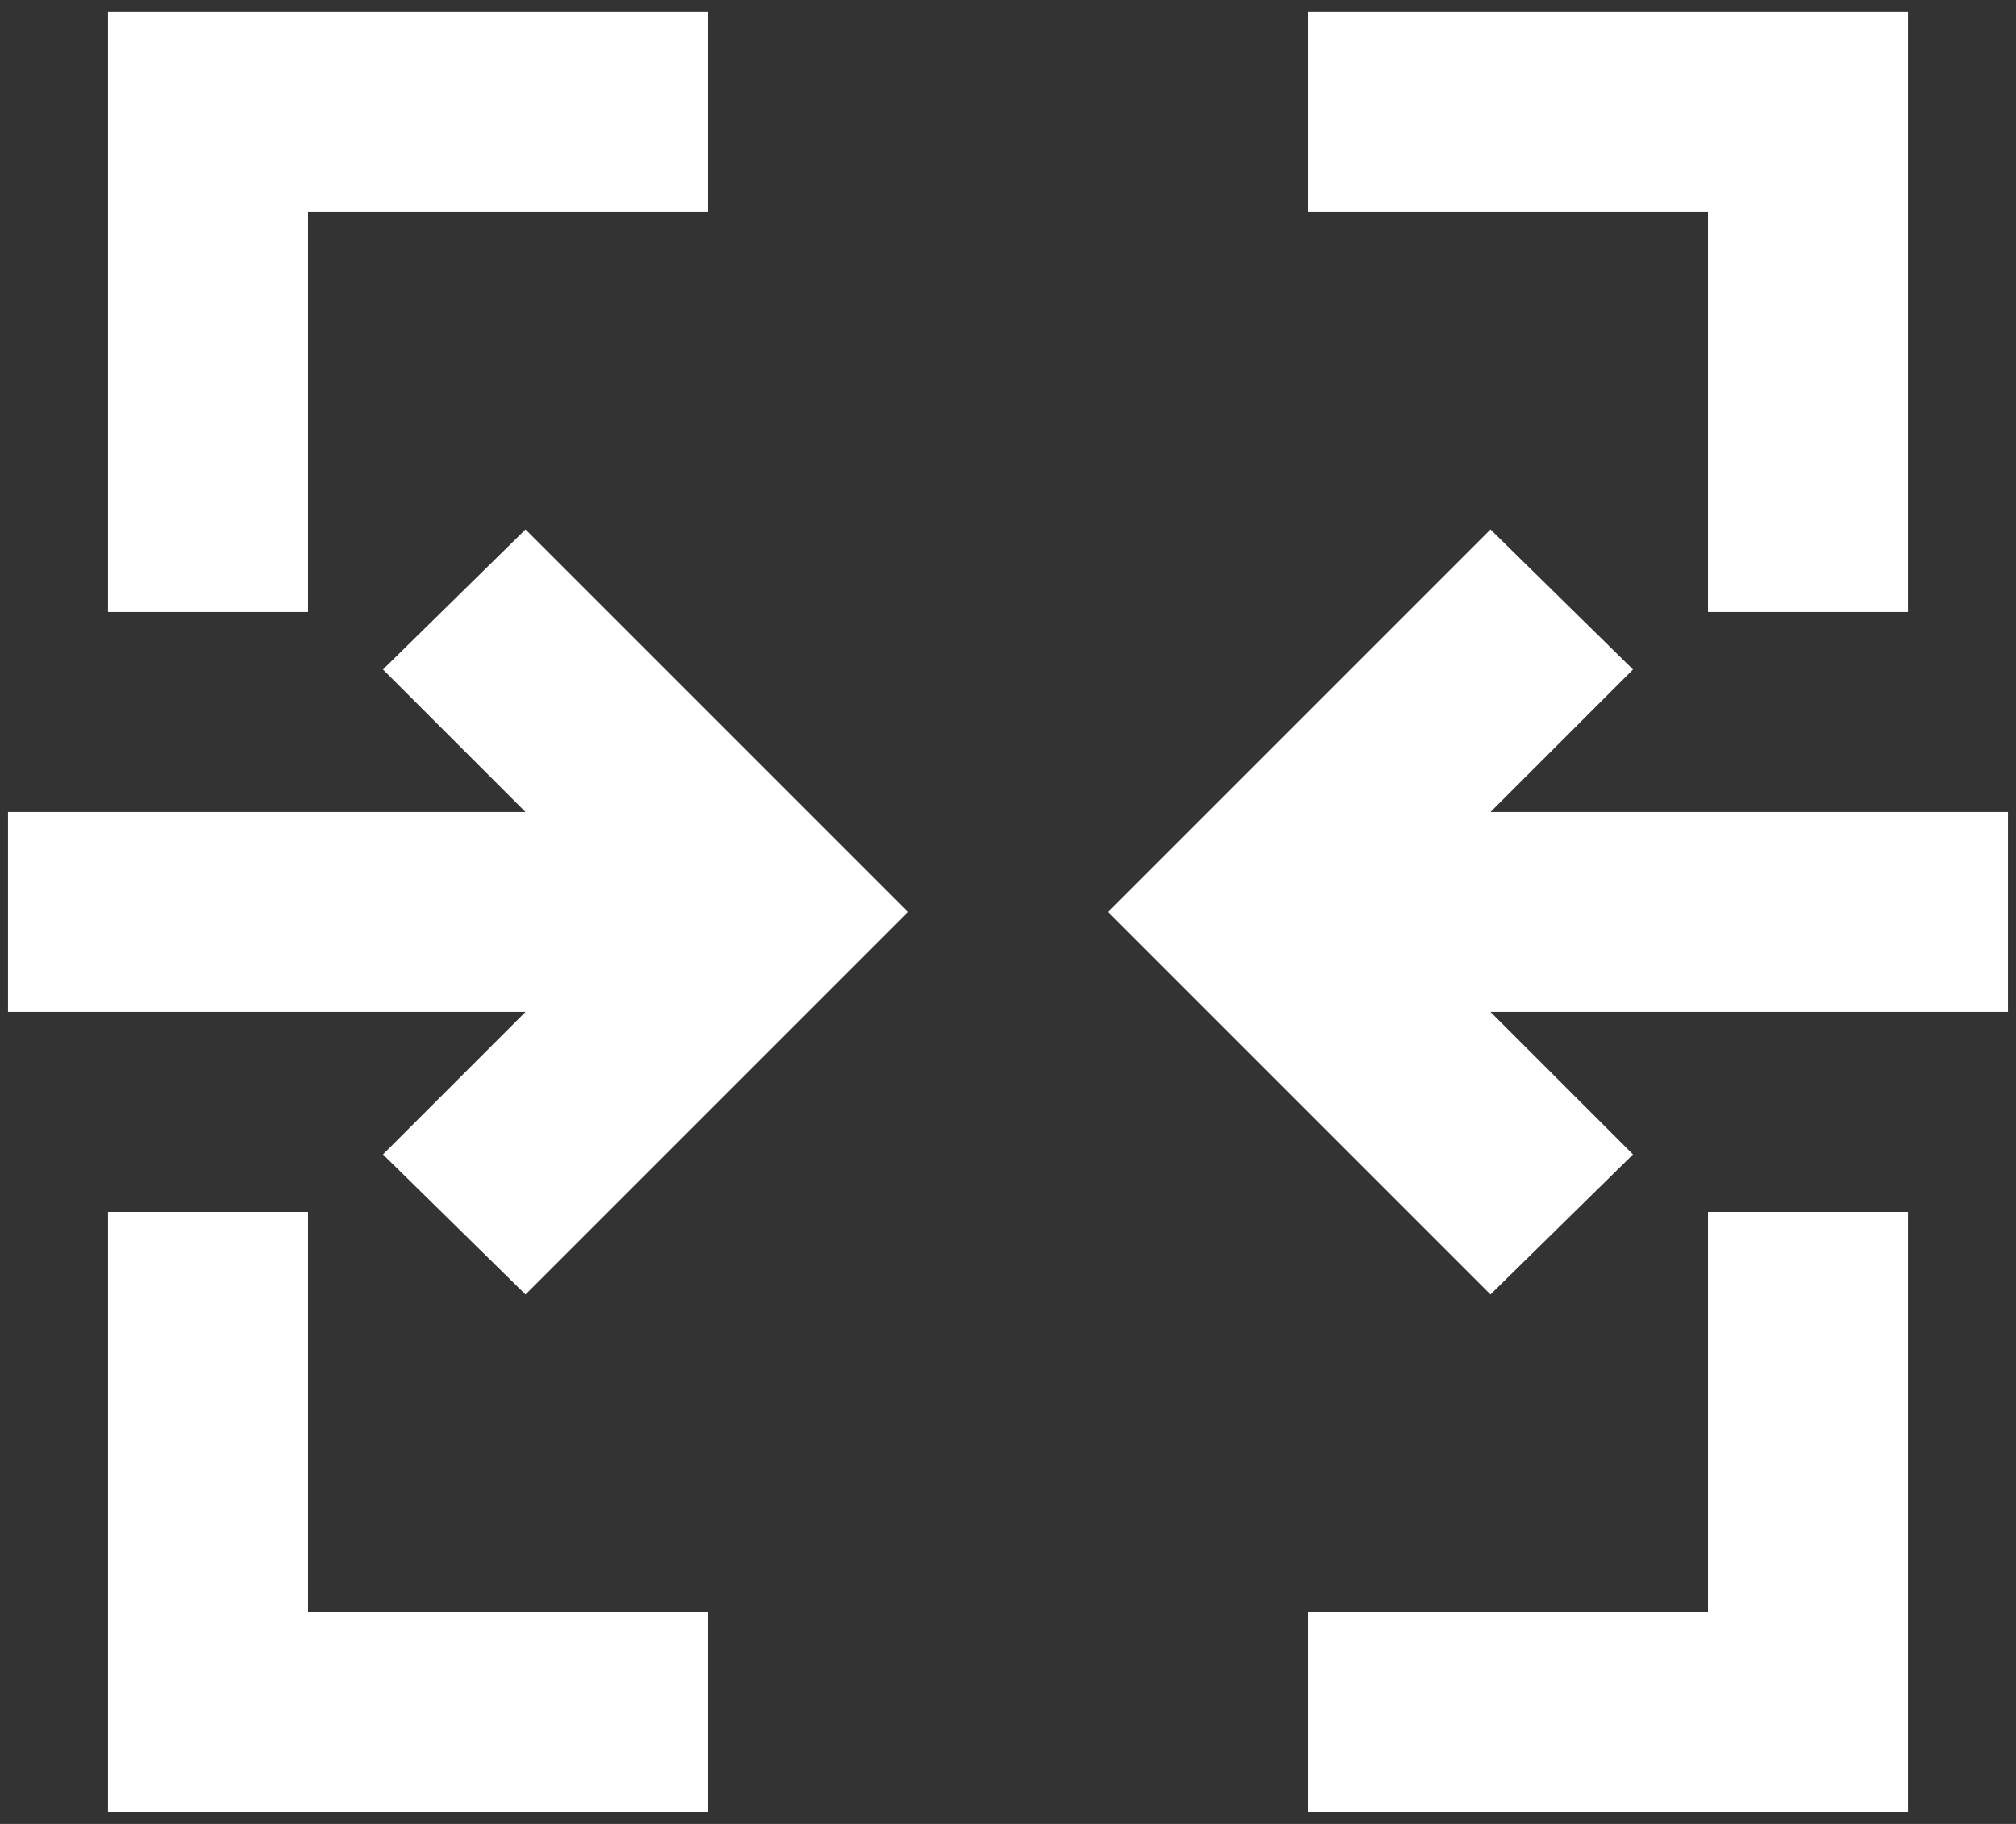 <svg width="42" height="38" viewBox="0 0 42 38" fill="none" xmlns="http://www.w3.org/2000/svg">
<rect x="0" y="0" width="42" height="38" fill="#333333" stroke="none"/>
<path d="M2.25 37.75V25.25H6.417V33.583H14.75V37.75H2.25ZM27.25 37.75V33.583H35.583V25.25H39.75V37.75H27.25ZM10.948 26.969L7.979 24.052L10.948 21.083H0.167V16.917H10.948L7.979 13.948L10.948 11.031L18.917 19L10.948 26.969ZM31.052 26.969L23.083 19L31.052 11.031L34.021 13.948L31.052 16.917H41.833V21.083H31.052L34.021 24.052L31.052 26.969ZM2.25 12.75V0.25H14.75V4.417H6.417V12.75H2.25ZM35.583 12.75V4.417H27.25V0.25H39.75V12.75H35.583Z" fill="white"/>
</svg>
